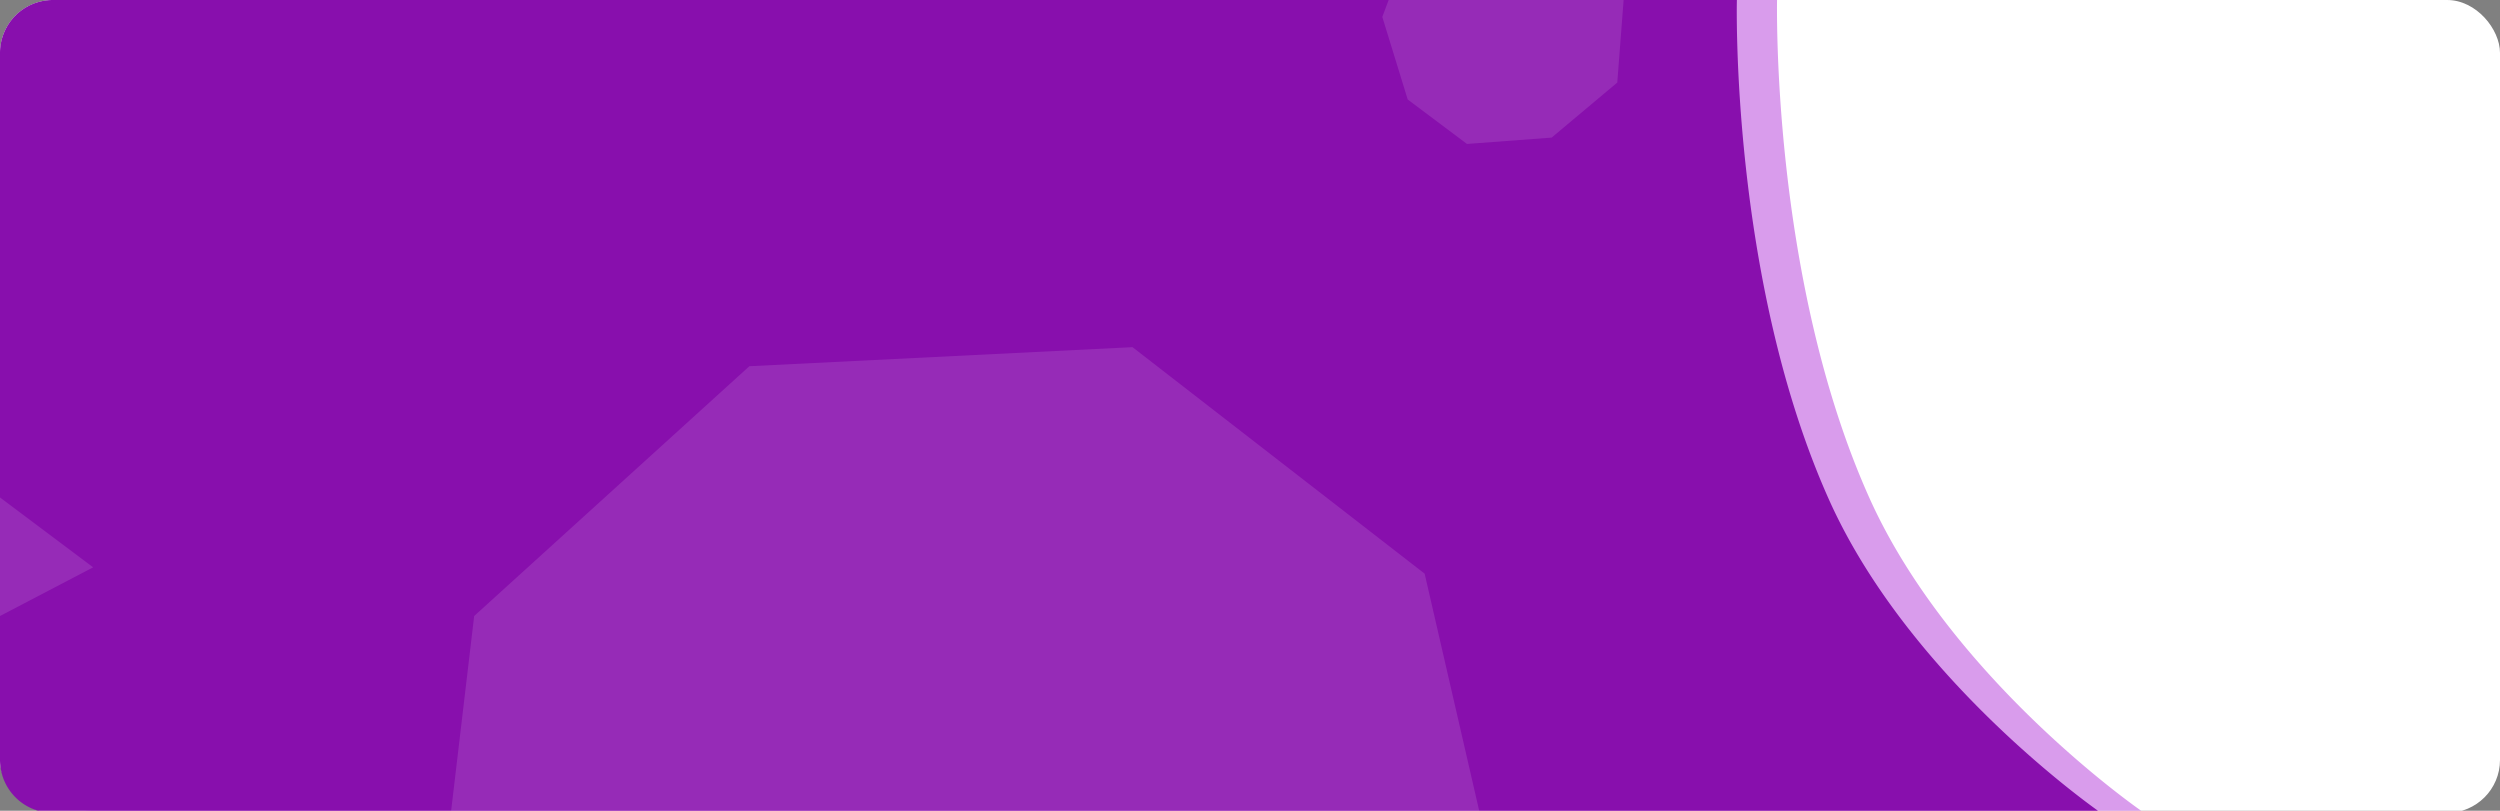 <svg xmlns="http://www.w3.org/2000/svg" width="1181" height="383" viewBox="0 0 1181 383">
  <rect x="0" y="0" width="1181" height="383" fill="#808080" stroke="none"/>
  <defs>
    <style>
      .cls-1, .cls-4 {
        fill: #fff;
      }

      .cls-2 {
        fill: #d99cec;
      }

      .cls-2, .cls-3, .cls-4 {
        fill-rule: evenodd;
      }

      .cls-3 {
        fill: #880fad;
      }

      .cls-4 {
        opacity: 0.12;
      }
    </style>
  </defs>
  <g id="Artboard_1" data-name="Artboard 1">
    <rect id="Rounded_Rectangle_10" data-name="Rounded Rectangle 10" class="cls-1" width="1181" height="384" rx="25" ry="25"/>
    <path id="Rounded_Rectangle_10-2" data-name="Rounded Rectangle 10" class="cls-2" d="M44-1H839.5S836.279,130.692,883,235c38.473,85.892,128.5,148,128.5,148H44a25,25,0,0,1-25-25V24A25,25,0,0,1,44-1Z"/>
    <path id="Rounded_Rectangle_10-3" data-name="Rounded Rectangle 10" class="cls-3" d="M25,0H820.5S817.279,131.692,864,236c38.473,85.892,128.5,148,128.5,148H25A25,25,0,0,1,0,359V25A25,25,0,0,1,25,0Z"/>
    <path class="cls-4" d="M0,235l44,33L0,291V235Z"/>
    <path class="cls-4" d="M213,384H699L673,271,535,164l-181,9L224,291Z"/>
    <path class="cls-4" d="M656,0l-3,8,12,39,28,21,40-3,31-26,3-39H656Z"/>
  </g>
</svg>
